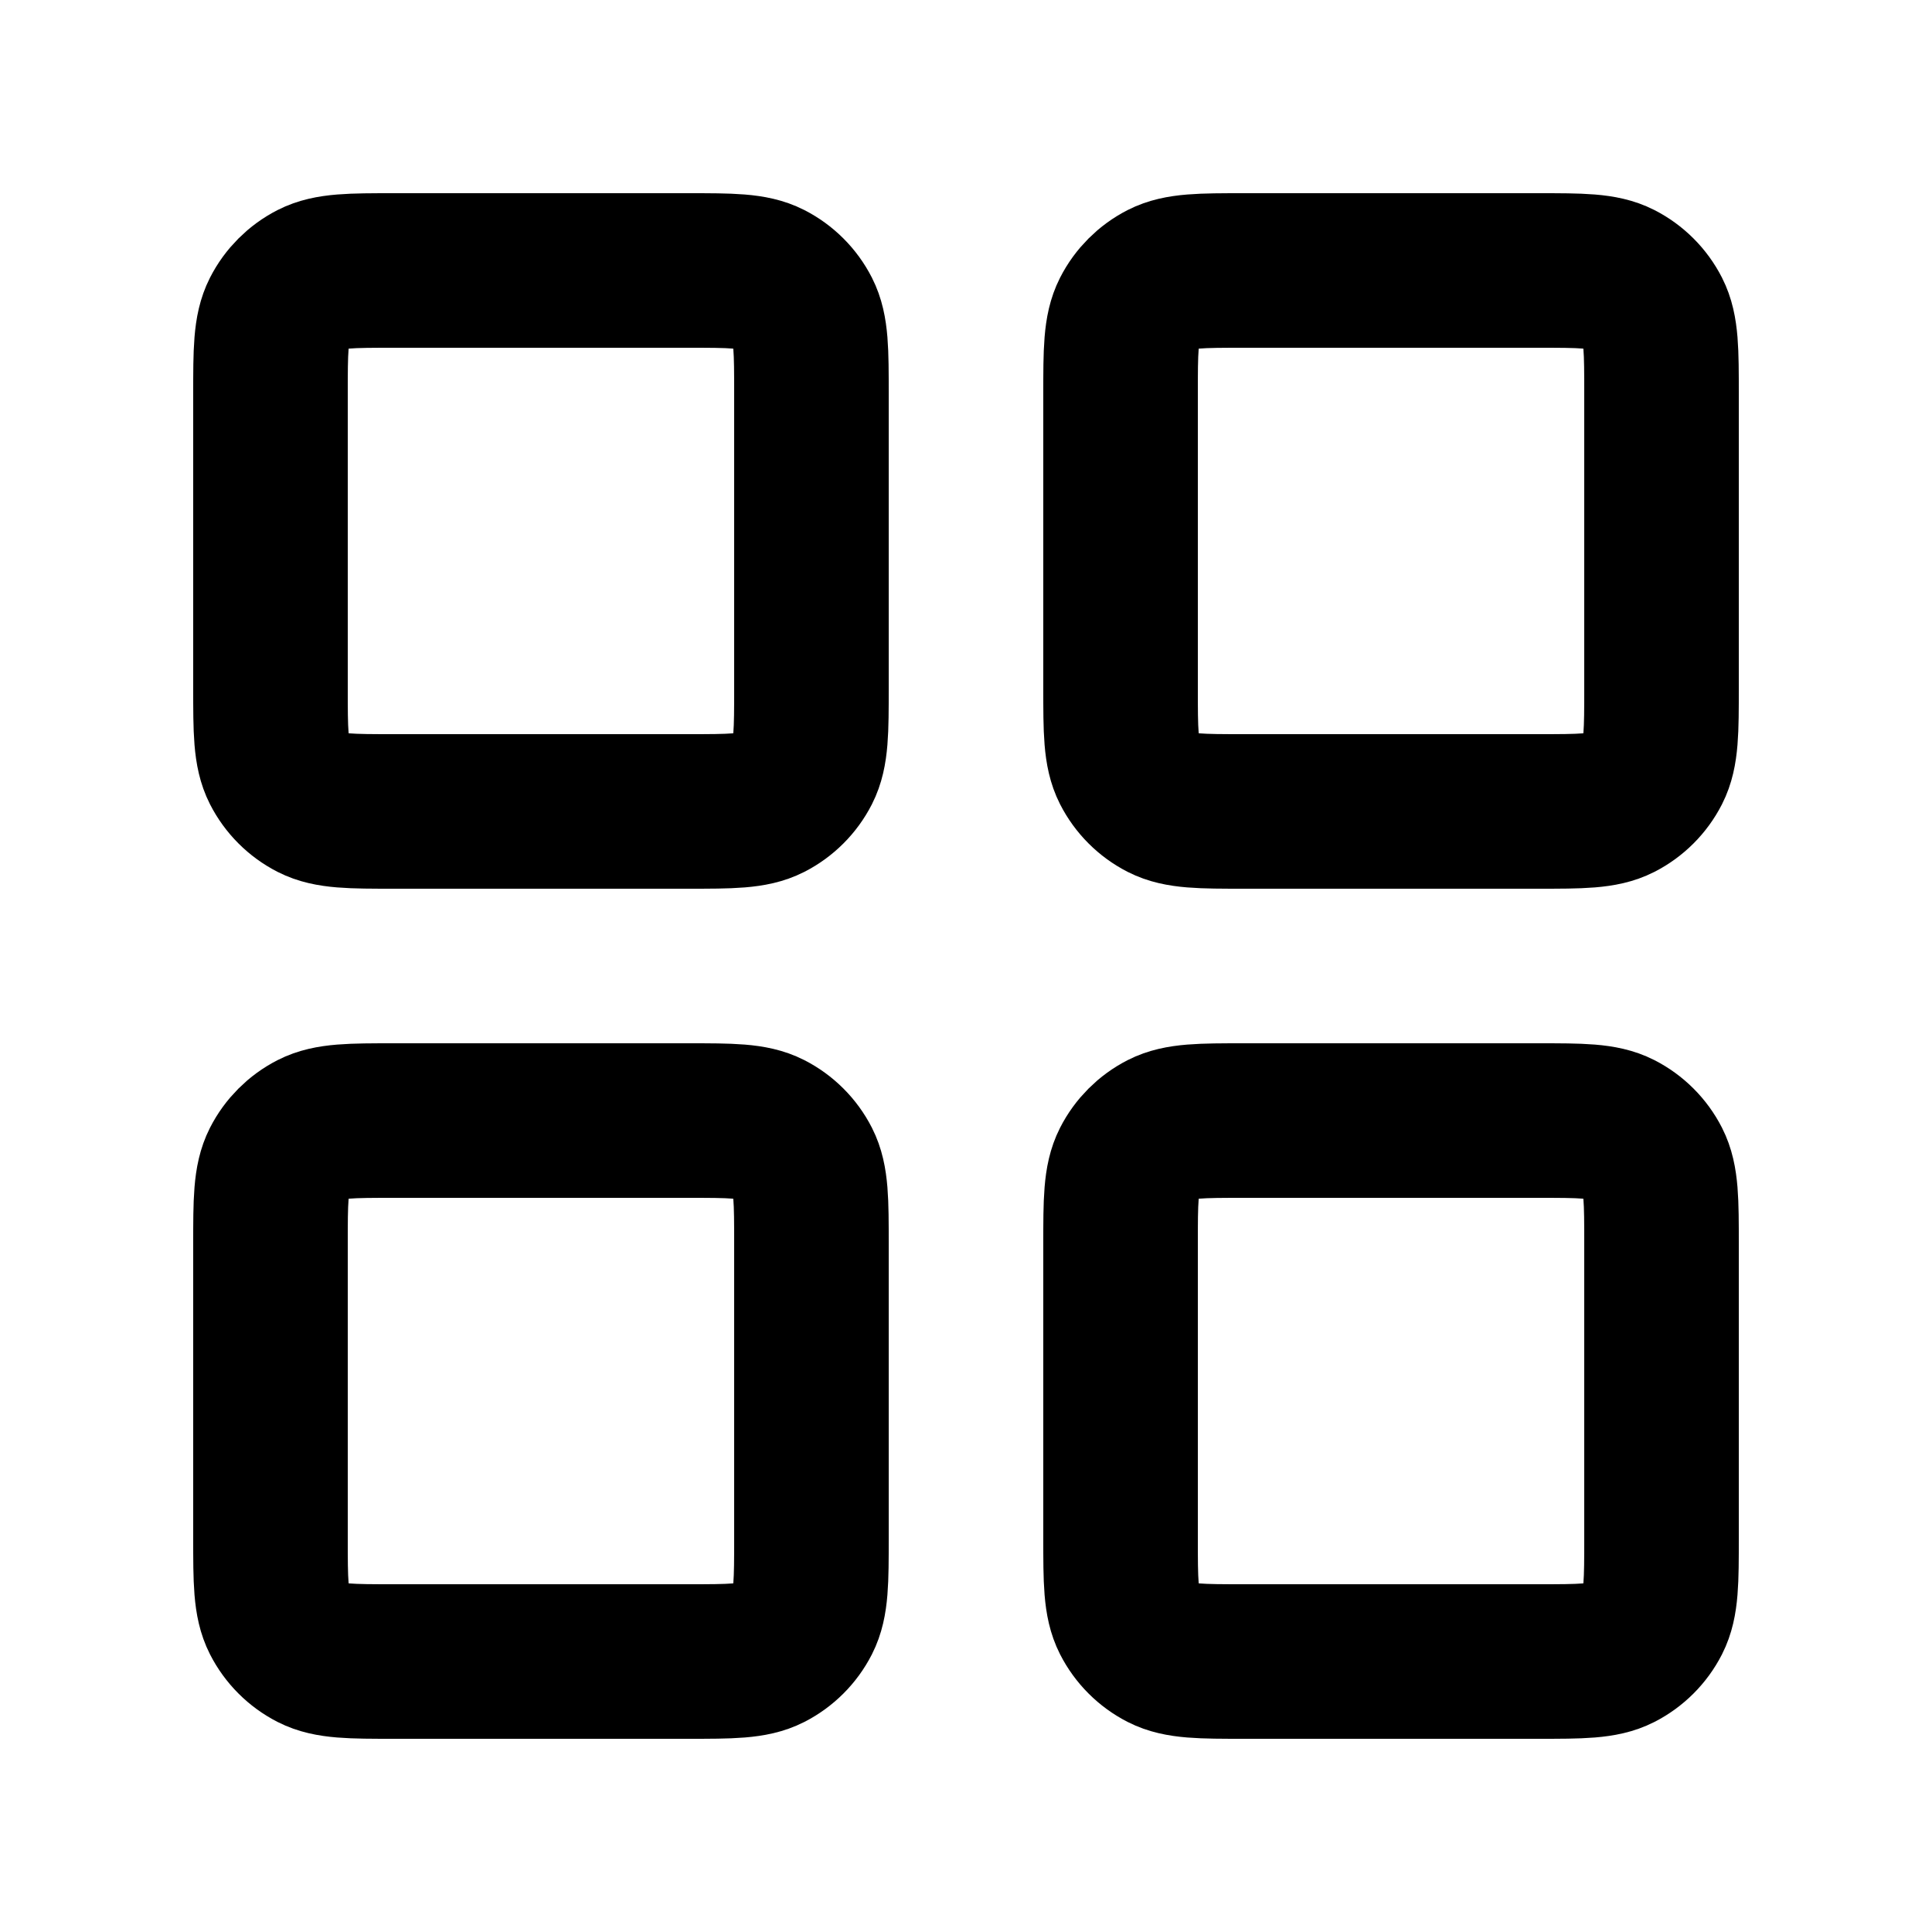 <svg width="25" height="25" viewBox="0 0 25 25" fill="none" xmlns="http://www.w3.org/2000/svg">
<path d="M8.9 3.5H5.1C4.54 3.5 4.26 3.5 4.046 3.609C3.858 3.705 3.705 3.858 3.609 4.046C3.5 4.26 3.5 4.54 3.5 5.1V8.9C3.5 9.46 3.5 9.74 3.609 9.954C3.705 10.142 3.858 10.295 4.046 10.391C4.26 10.5 4.54 10.5 5.1 10.5H8.9C9.46 10.5 9.74 10.5 9.954 10.391C10.142 10.295 10.295 10.142 10.391 9.954C10.5 9.74 10.5 9.46 10.5 8.9V5.1C10.5 4.54 10.5 4.26 10.391 4.046C10.295 3.858 10.142 3.705 9.954 3.609C9.74 3.5 9.46 3.5 8.9 3.5Z" stroke="black" stroke-width="2" stroke-linecap="round" stroke-linejoin="round"></path>
<path d="M19.9 3.5H16.1C15.54 3.5 15.26 3.5 15.046 3.609C14.858 3.705 14.705 3.858 14.609 4.046C14.5 4.26 14.5 4.54 14.5 5.1V8.9C14.5 9.46 14.5 9.74 14.609 9.954C14.705 10.142 14.858 10.295 15.046 10.391C15.26 10.5 15.54 10.5 16.1 10.5H19.9C20.46 10.5 20.74 10.5 20.954 10.391C21.142 10.295 21.295 10.142 21.391 9.954C21.5 9.74 21.5 9.46 21.5 8.9V5.1C21.5 4.54 21.5 4.26 21.391 4.046C21.295 3.858 21.142 3.705 20.954 3.609C20.74 3.5 20.46 3.5 19.9 3.5Z" stroke="black" stroke-width="2" stroke-linecap="round" stroke-linejoin="round"></path>
<path d="M19.9 14.5H16.1C15.54 14.5 15.26 14.5 15.046 14.609C14.858 14.705 14.705 14.858 14.609 15.046C14.5 15.26 14.5 15.54 14.5 16.1V19.9C14.5 20.46 14.5 20.74 14.609 20.954C14.705 21.142 14.858 21.295 15.046 21.391C15.26 21.5 15.54 21.5 16.1 21.5H19.9C20.46 21.5 20.74 21.5 20.954 21.391C21.142 21.295 21.295 21.142 21.391 20.954C21.5 20.74 21.5 20.46 21.5 19.9V16.1C21.5 15.54 21.5 15.26 21.391 15.046C21.295 14.858 21.142 14.705 20.954 14.609C20.74 14.5 20.46 14.5 19.9 14.5Z" stroke="black" stroke-width="2" stroke-linecap="round" stroke-linejoin="round"></path>
<path d="M8.9 14.5H5.1C4.54 14.5 4.26 14.5 4.046 14.609C3.858 14.705 3.705 14.858 3.609 15.046C3.5 15.26 3.5 15.54 3.5 16.1V19.9C3.5 20.46 3.5 20.74 3.609 20.954C3.705 21.142 3.858 21.295 4.046 21.391C4.26 21.5 4.54 21.5 5.1 21.5H8.9C9.46 21.5 9.74 21.5 9.954 21.391C10.142 21.295 10.295 21.142 10.391 20.954C10.5 20.74 10.5 20.46 10.5 19.9V16.1C10.5 15.54 10.5 15.26 10.391 15.046C10.295 14.858 10.142 14.705 9.954 14.609C9.74 14.5 9.46 14.5 8.9 14.5Z" stroke="black" stroke-width="2" stroke-linecap="round" stroke-linejoin="round"></path>
</svg>

